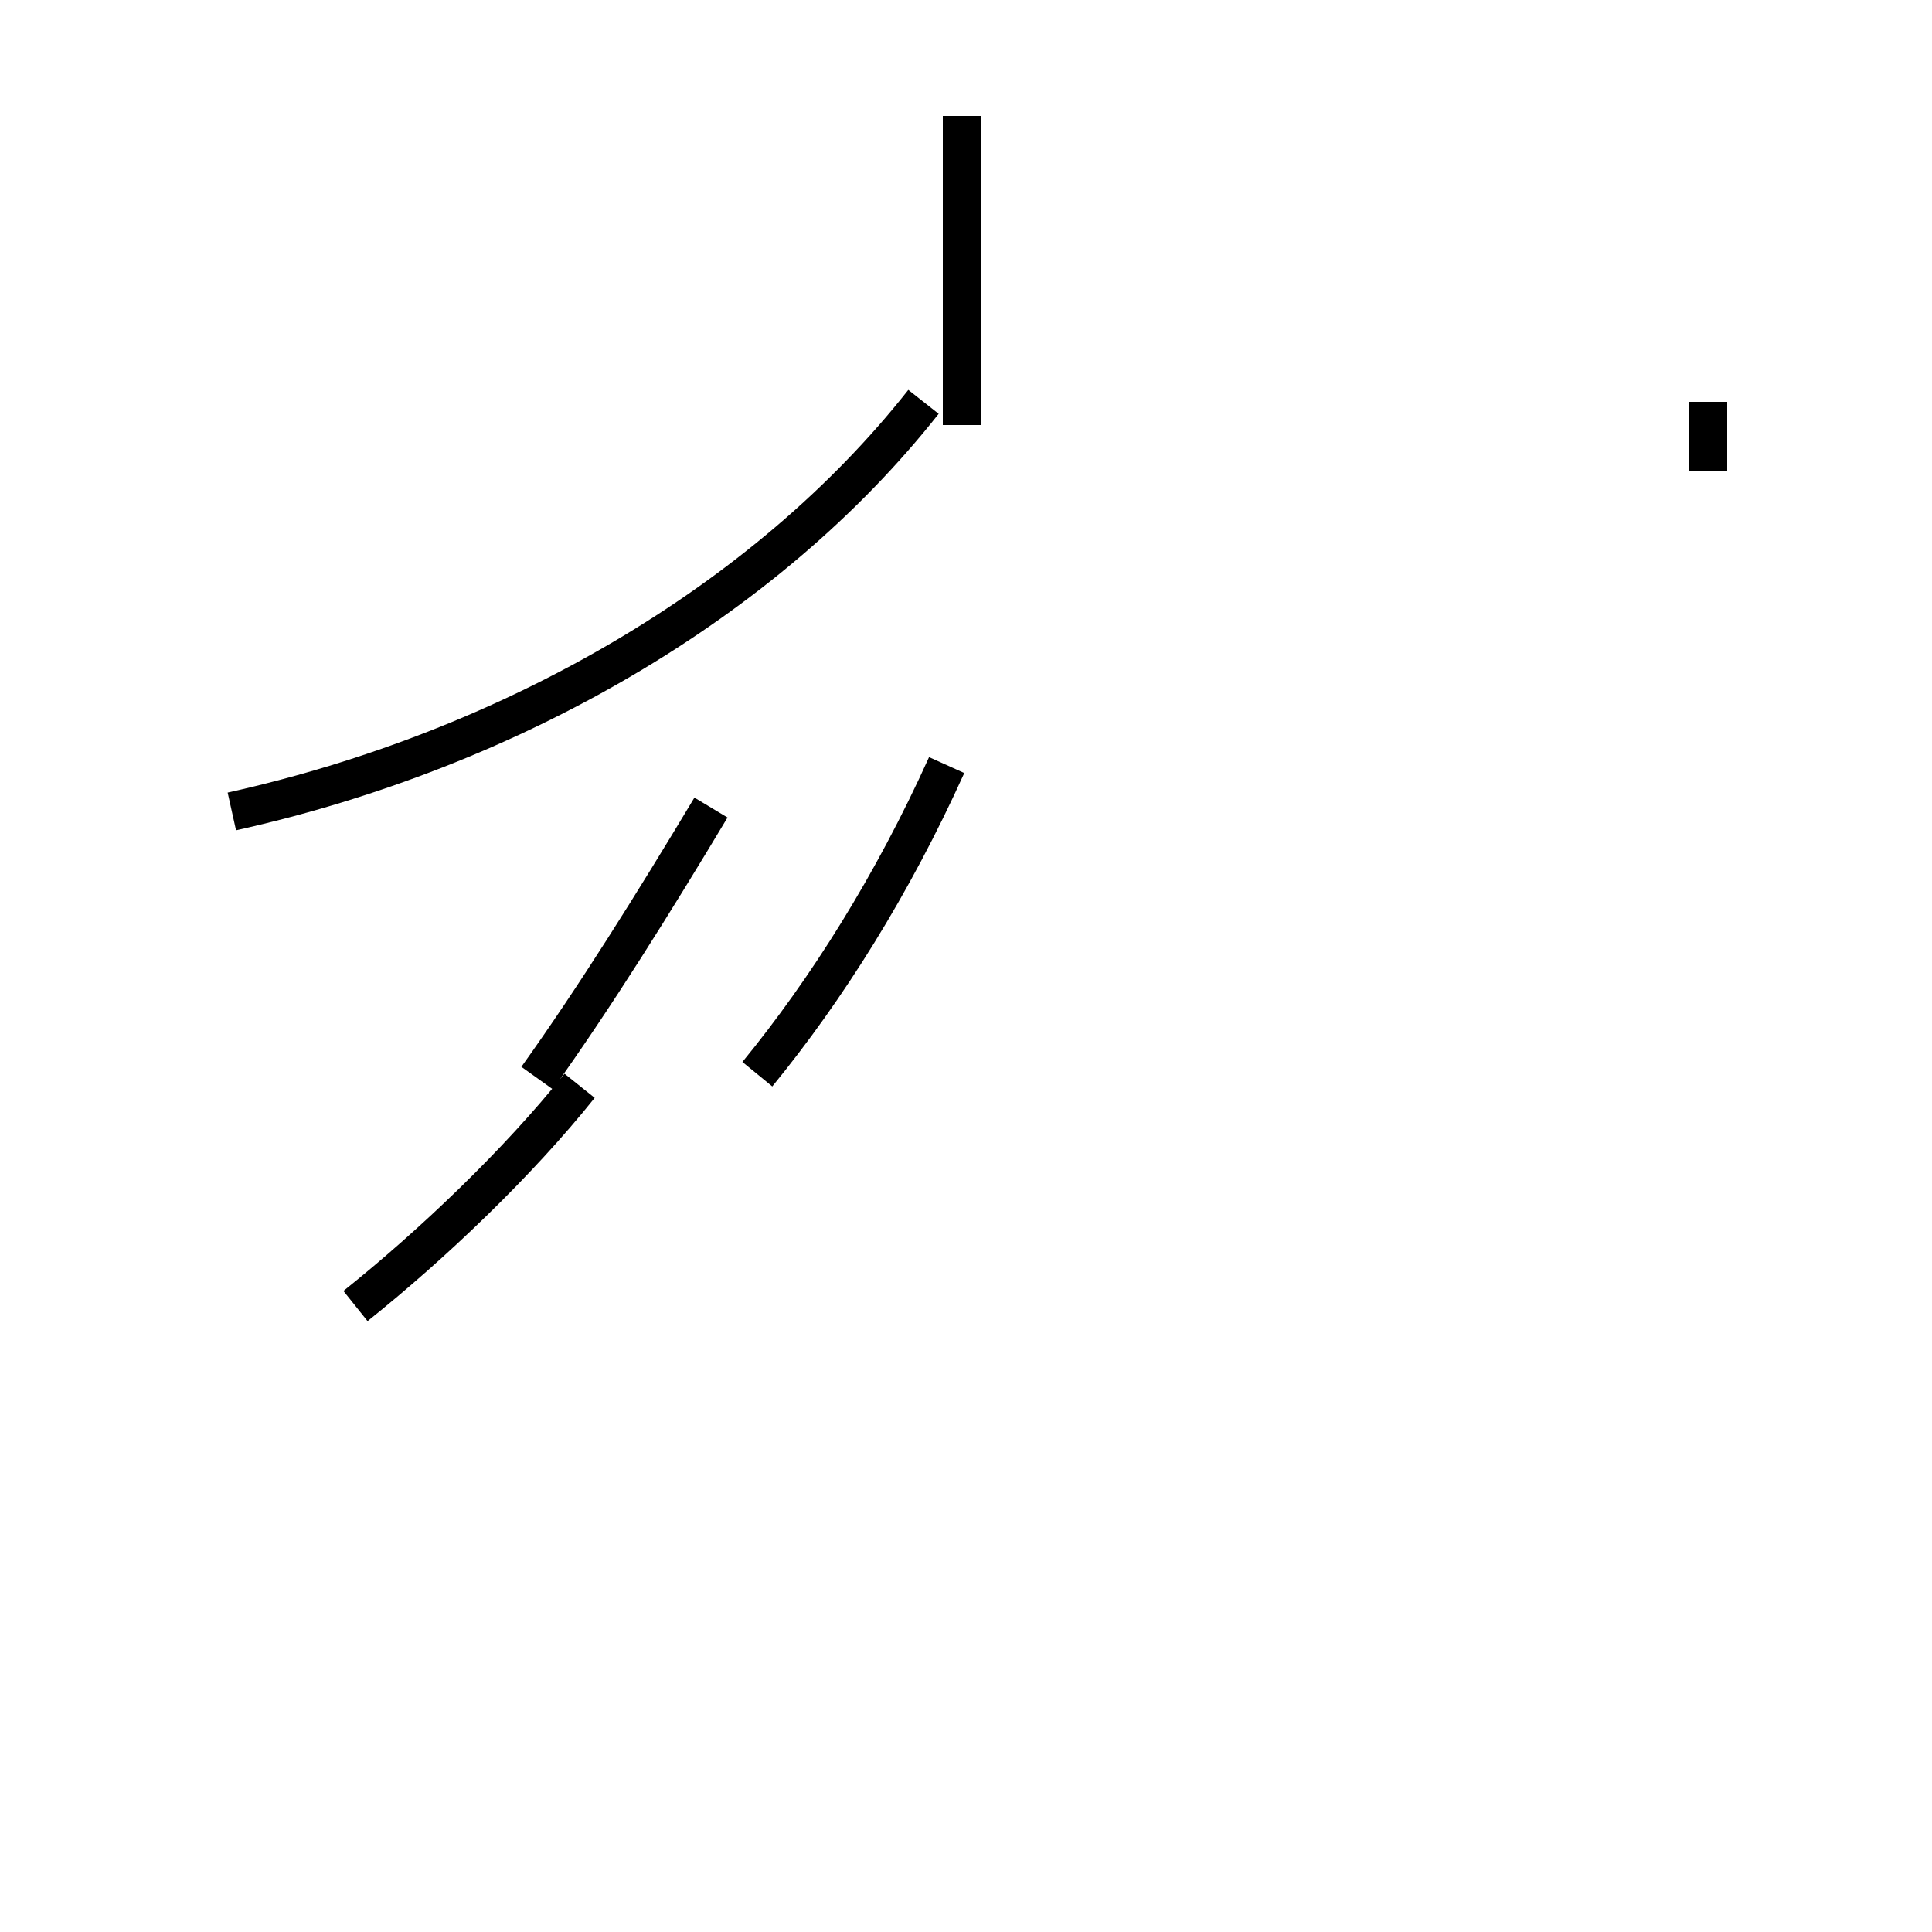 <?xml version='1.0' encoding='utf8'?>
<svg viewBox="0.0 -44.0 50.0 50.0" version="1.1" xmlns="http://www.w3.org/2000/svg">
<rect x="0.0" y="-44.0" width="50.0" height="50.0" fill="#808080" stroke="none"/>
<rect x="-1000" y="-1000" width="2000" height="2000" stroke="white" fill="white"/>
<g style="fill:none; stroke:#000000;  stroke-width:1">
<path d="M 24.9 33.0 L 24.9 41.0 M 6.0 23.0 C 13.2 24.6 19.8 28.4 23.9 33.6 M 44.2 31.8 L 44.2 33.6 M 19.6 16.2 C 21.4 18.4 23.1 21.1 24.5 24.2 M 15.0 15.9 C 13.4 13.9 11.2 11.8 9.2 10.2 M 18.4 23.1 C 16.9 20.6 15.4 18.2 13.9 16.1 " transform="scale(1, -1)" />
</g>
</svg>